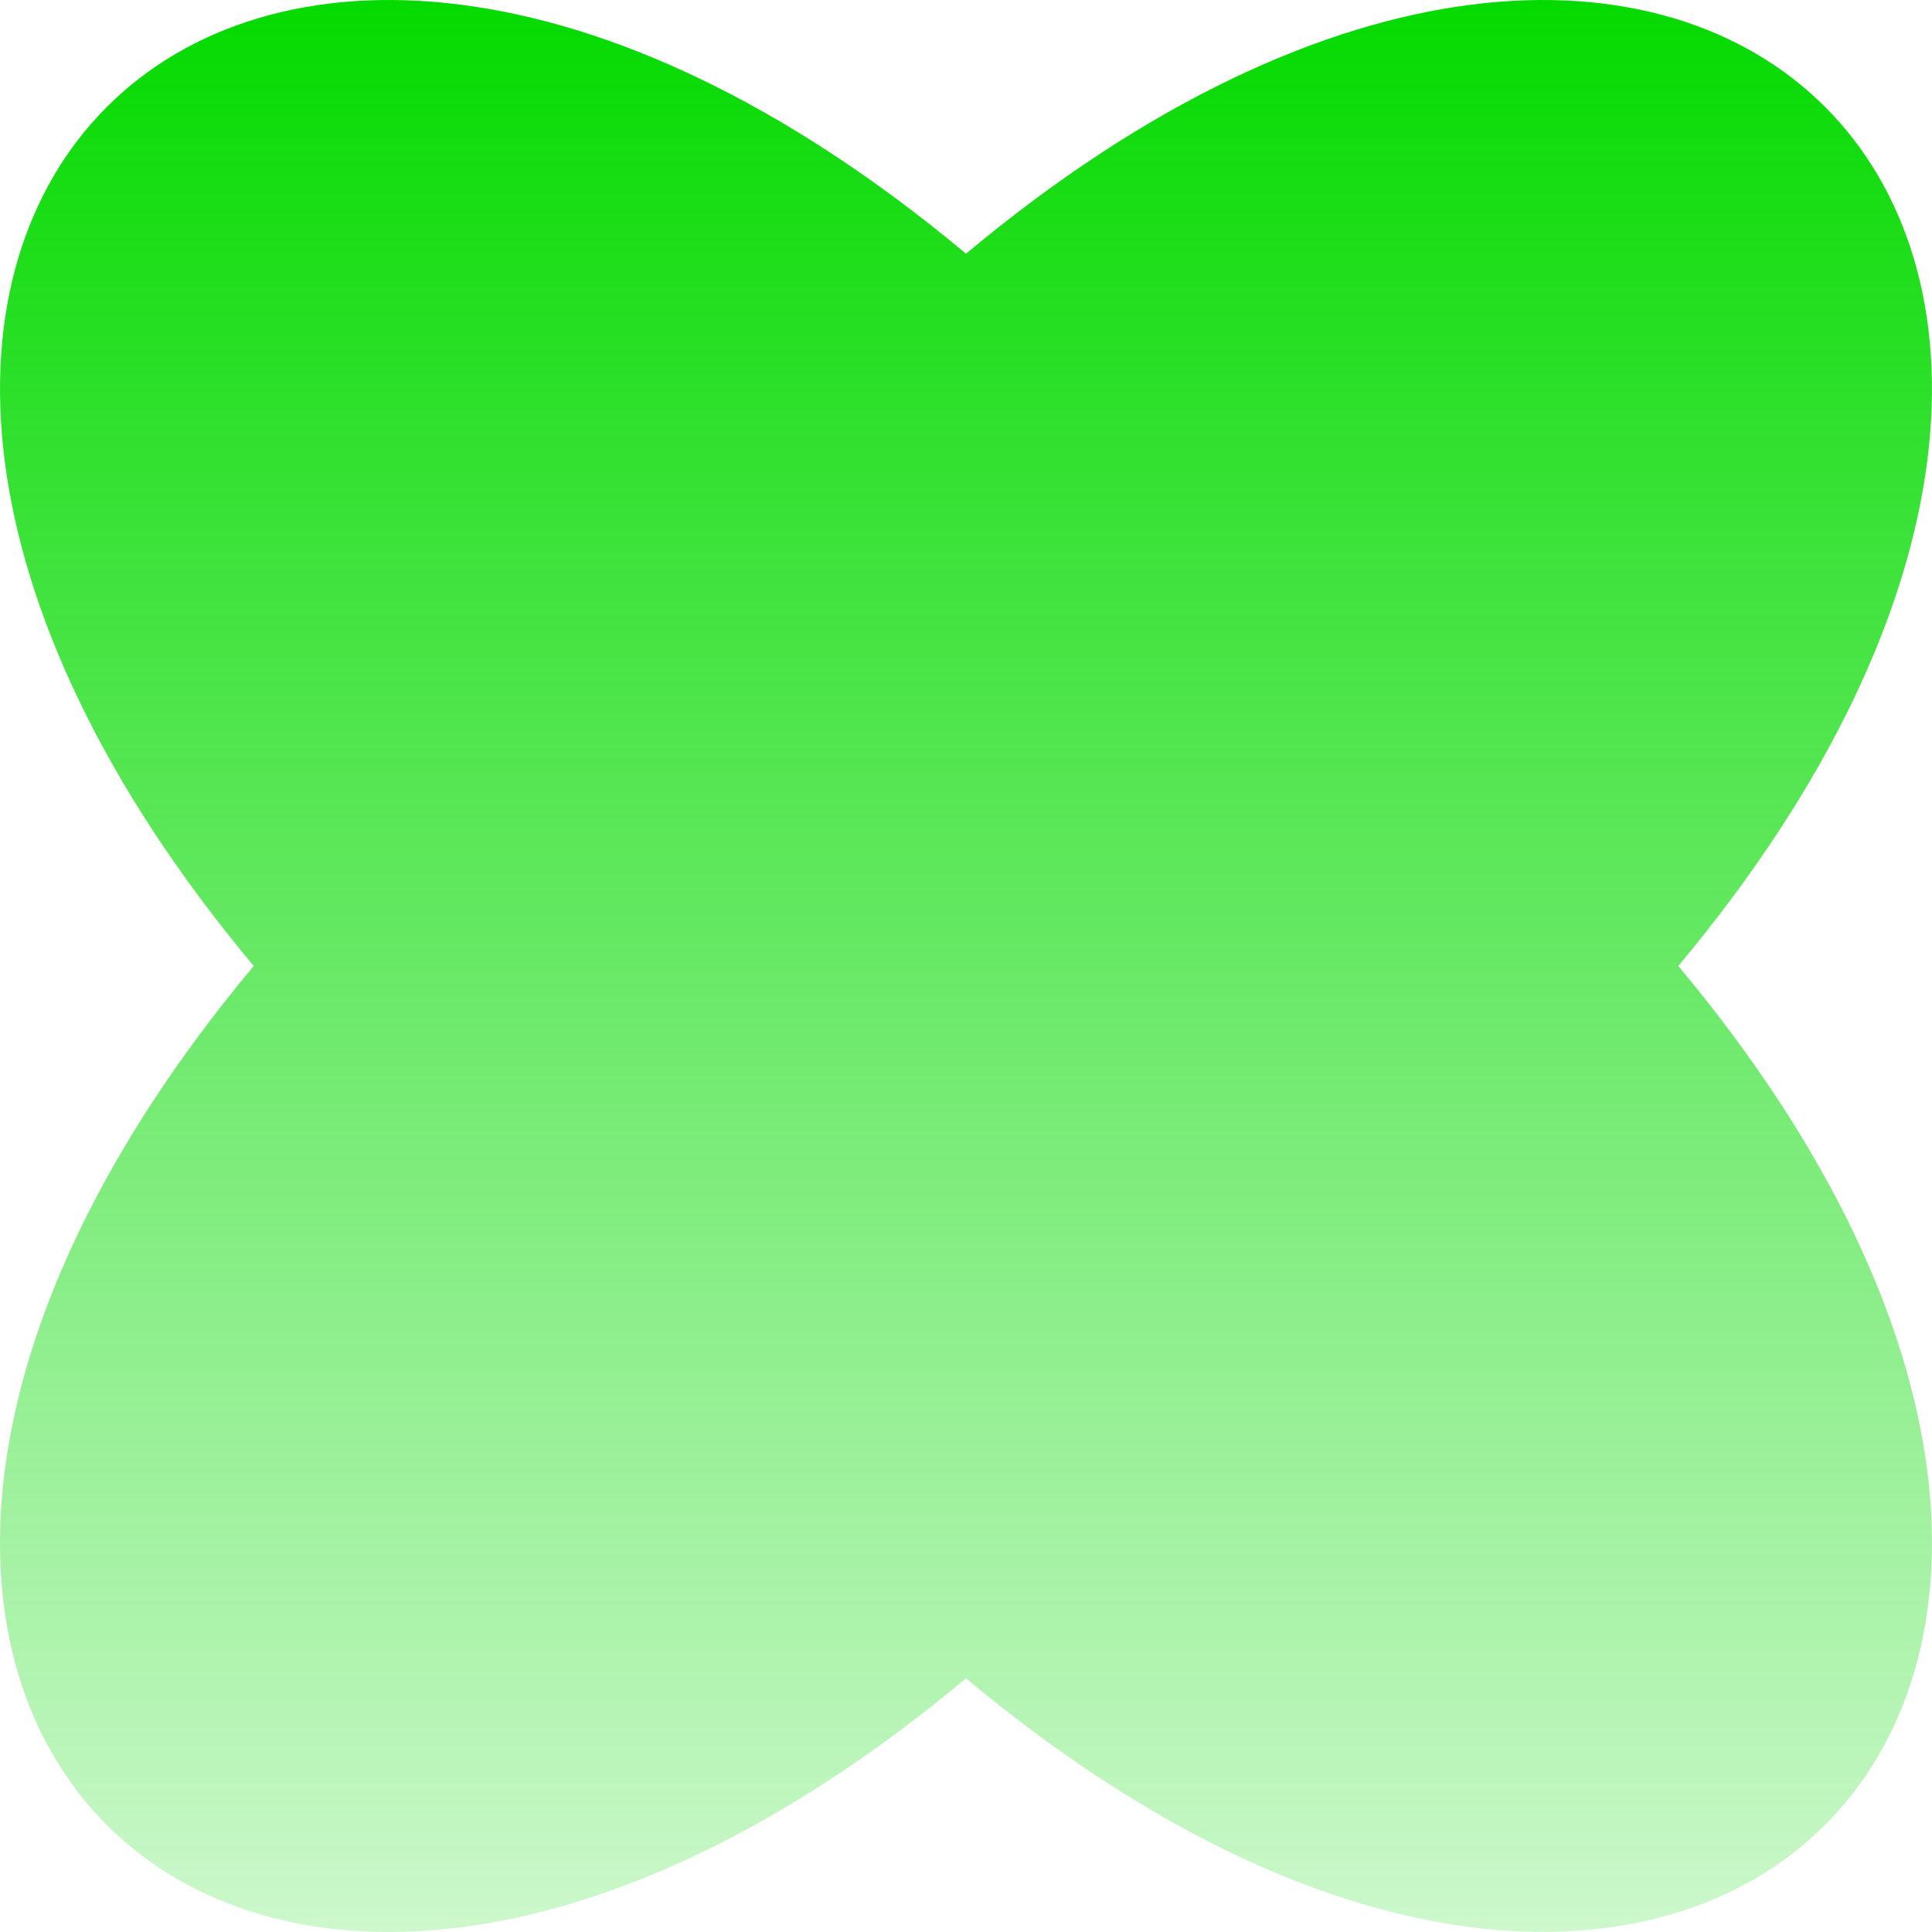 <svg width="60" height="60" viewBox="0 0 60 60" fill="none" xmlns="http://www.w3.org/2000/svg">
<path d="M30 52.121C7.309 71.083 -11.083 52.691 7.879 30C-11.083 7.309 7.309 -11.083 30 7.879C52.686 -11.083 71.083 7.309 52.121 30C71.083 52.673 52.686 71.083 30 52.121Z" fill="url(#paint0_linear_1_708)"/>
<defs>
<linearGradient id="paint0_linear_1_708" x1="30" y1="0" x2="30" y2="60" gradientUnits="userSpaceOnUse">
<stop stop-color="#04DA00"/>
<stop offset="1" stop-color="#04DA00" stop-opacity="0.2"/>
</linearGradient>
</defs>
</svg>
